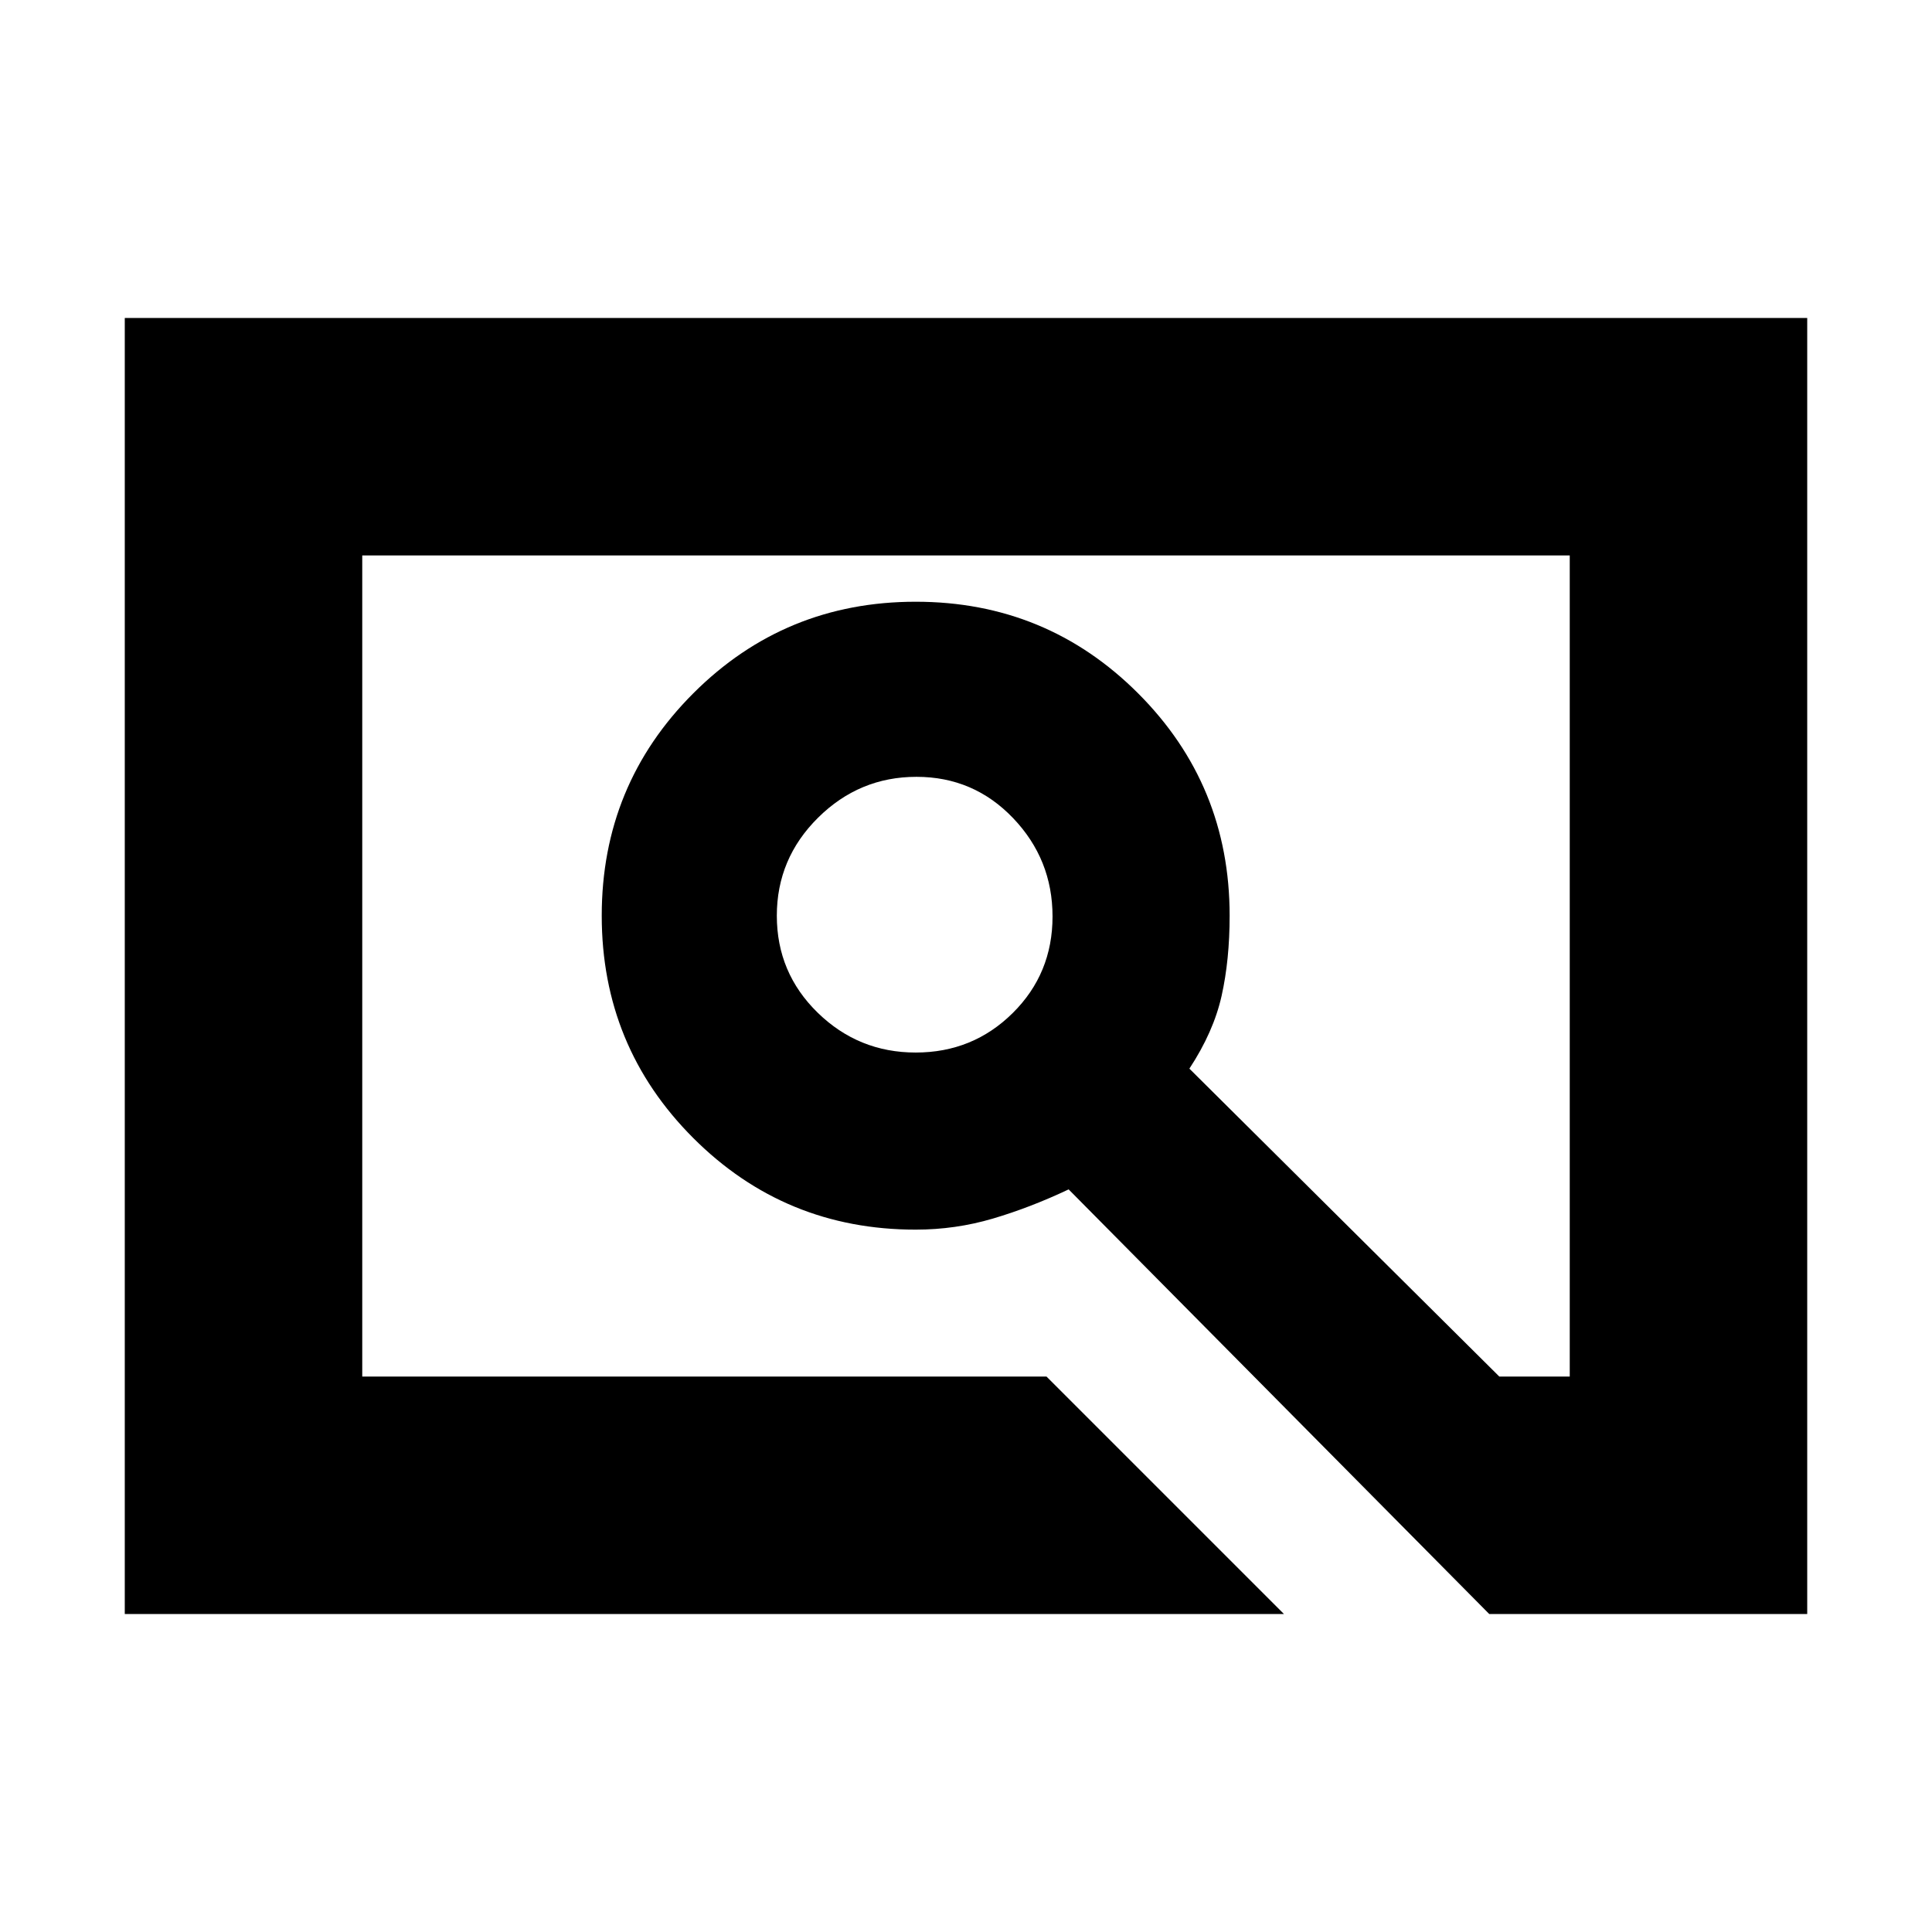 <svg xmlns="http://www.w3.org/2000/svg" height="20" viewBox="0 -960 960 960" width="20"><path d="M638-158H62v-644h836v644H740L531-369q-19 9-37.62 14.5Q474.76-349 455-349q-65 0-110.5-45.5T299-505q0-65 45.5-110.5T455-661q65 0 110.5 45.5T611-505q0 22-4 39.87-4 17.87-16 36.13l154 153h35v-408H180v408h340l118 118ZM455-437q28.39 0 48.2-19.61 19.8-19.6 19.8-48 0-28.39-19.61-48.89-19.6-20.5-48-20.5-28.39 0-48.89 20.3Q386-533.39 386-505q0 28.39 20.3 48.2Q426.61-437 455-437ZM180-276v-408 408Z"/></svg>